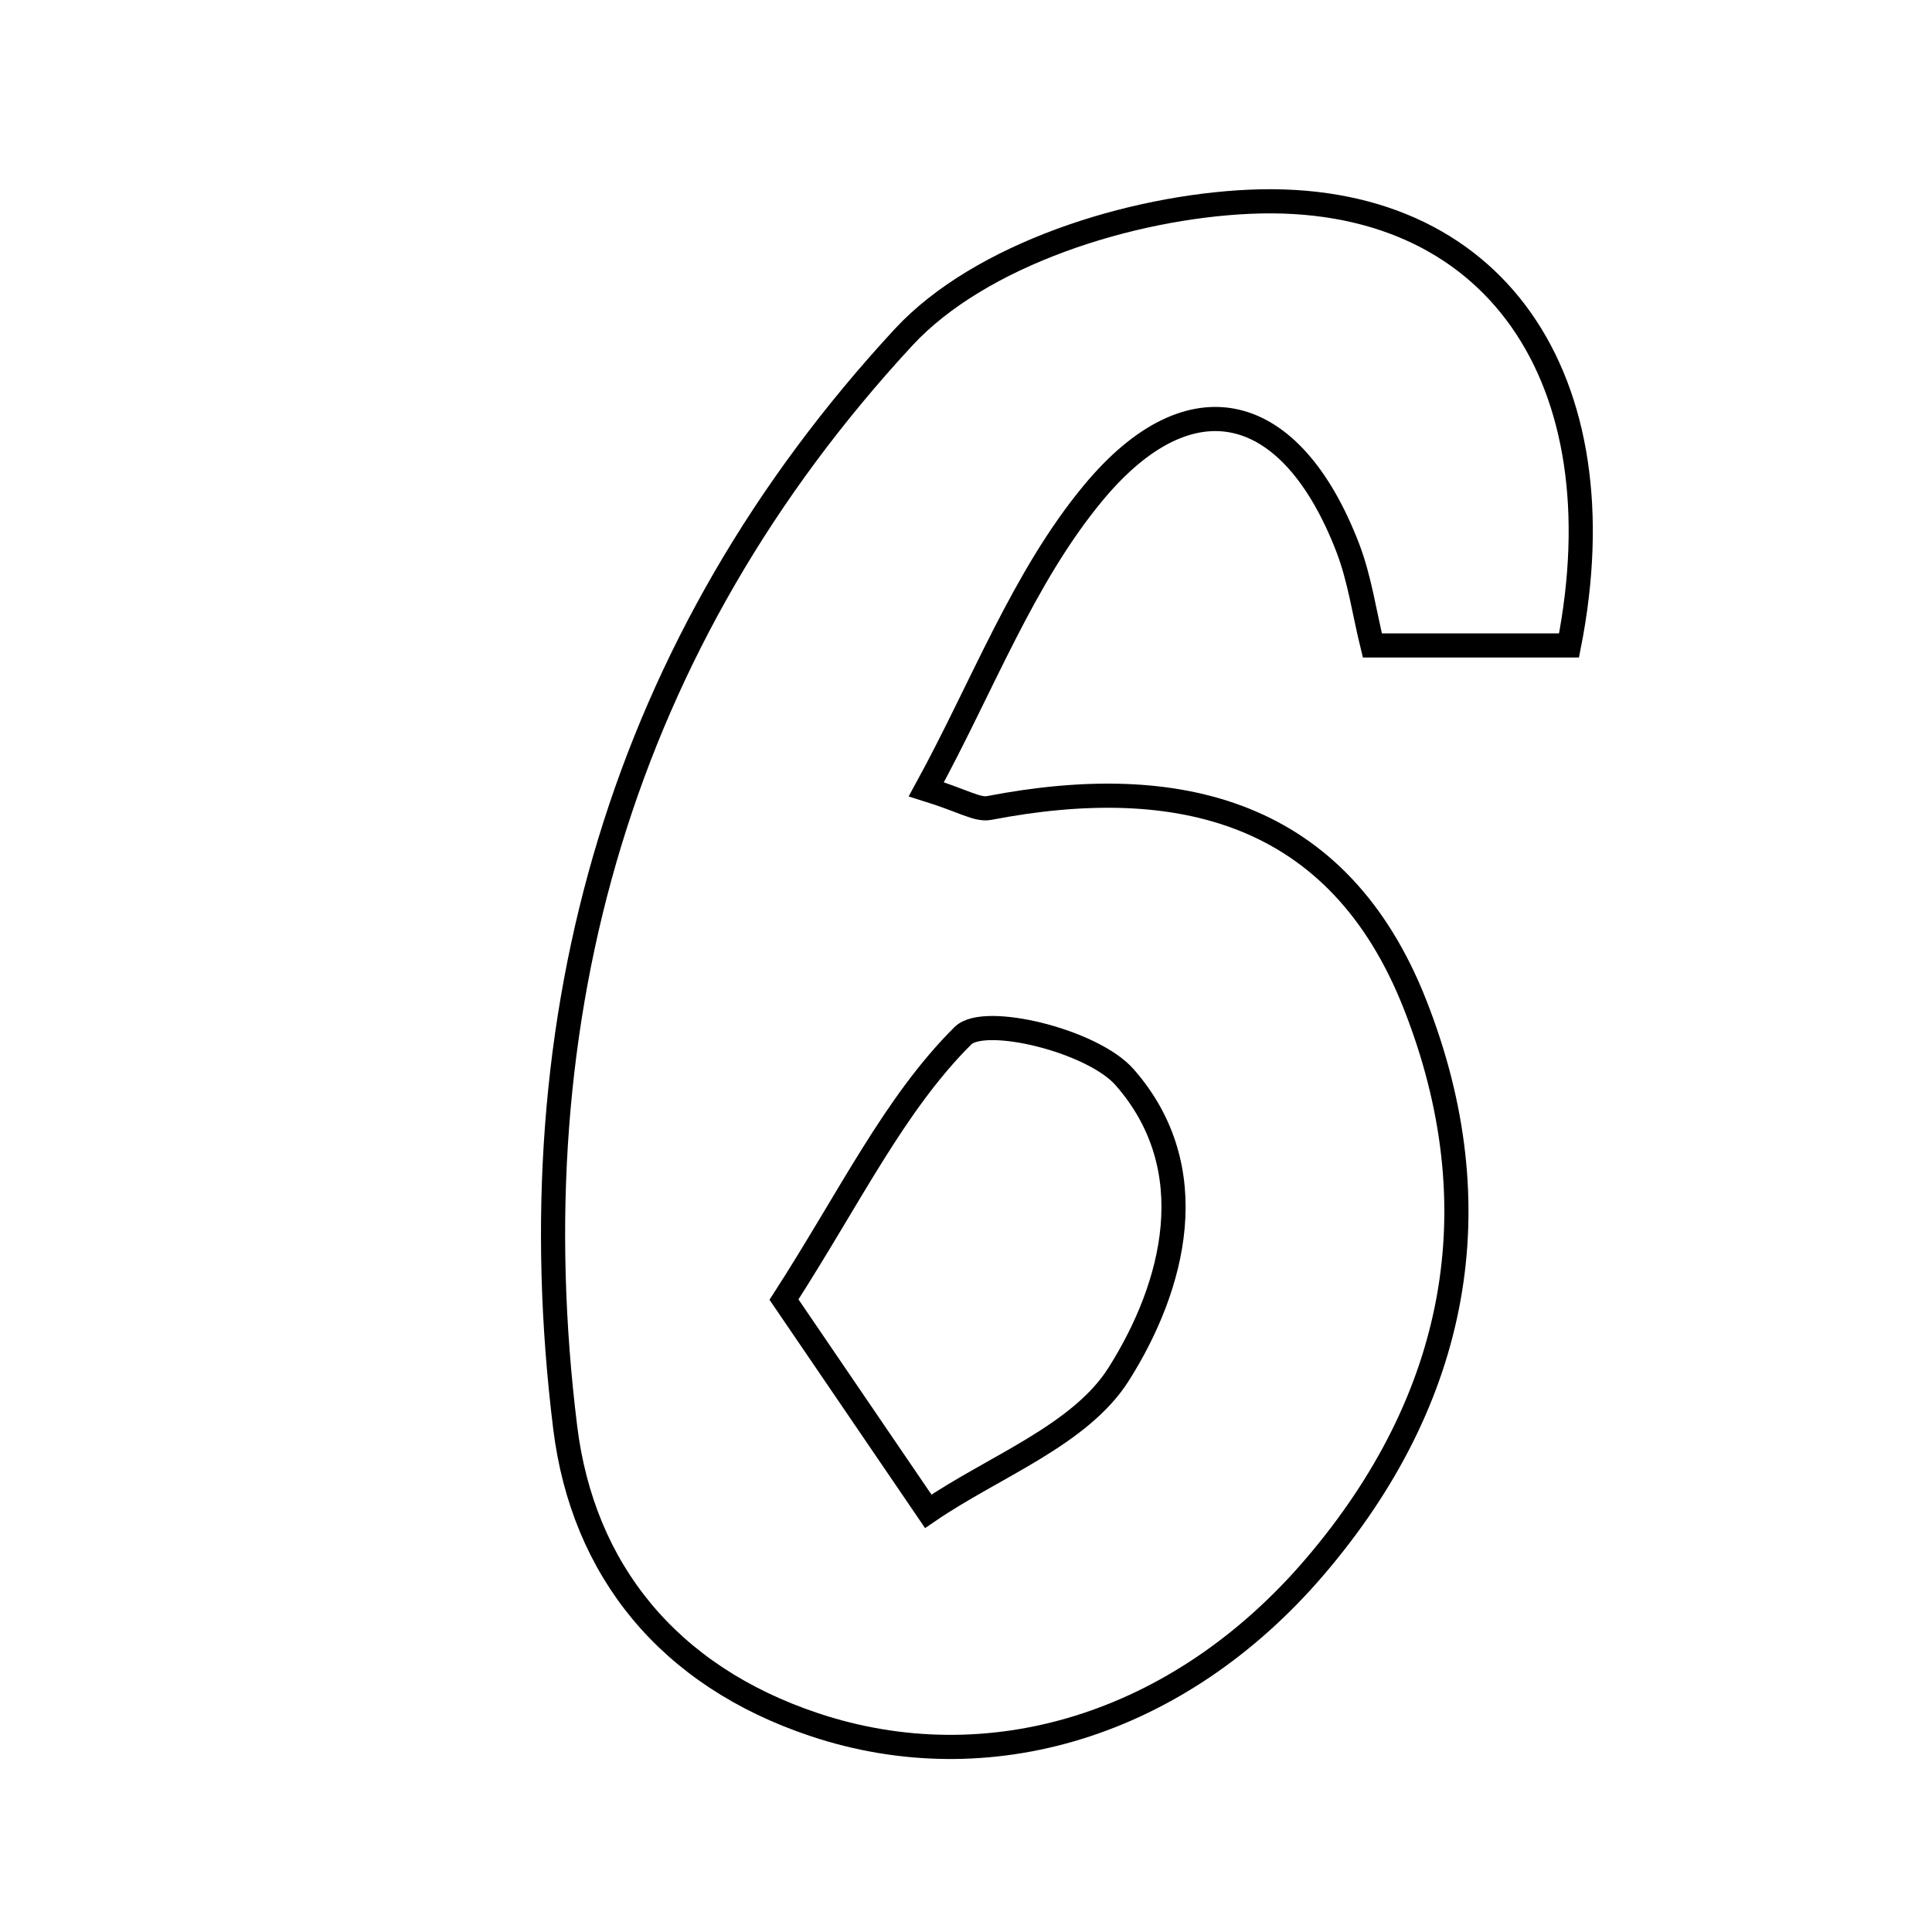 <svg xmlns="http://www.w3.org/2000/svg" viewBox="0.0 0.0 24.0 24.0" height="200px" width="200px"><path fill="none" stroke="black" stroke-width=".3" stroke-opacity="1.0"  filling="0" d="M15.527 2.506 C18.573 2.372 20.142 4.712 19.491 8.018 C18.747 8.018 17.978 8.018 17.048 8.018 C16.949 7.616 16.891 7.19 16.741 6.801 C16.044 4.995 14.797 4.655 13.579 6.125 C12.707 7.177 12.203 8.534 11.507 9.805 C11.962 9.946 12.14 10.066 12.288 10.037 C14.641 9.584 16.628 10.067 17.577 12.475 C18.571 14.997 18.109 17.381 16.341 19.454 C14.641 21.448 12.273 22.145 10.115 21.424 C8.305 20.82 7.24 19.504 7.021 17.732 C6.39 12.617 7.731 7.965 11.224 4.19 C12.179 3.158 14.046 2.571 15.527 2.506"></path>
<path fill="none" stroke="black" stroke-width=".3" stroke-opacity="1.0"  filling="0" d="M11.962 12.866 C12.228 12.601 13.57 12.927 13.969 13.38 C14.968 14.516 14.589 15.975 13.897 17.07 C13.415 17.832 12.341 18.219 11.531 18.774 C10.995 17.988 10.46 17.202 9.739 16.144 C10.562 14.866 11.11 13.714 11.962 12.866"></path></svg>